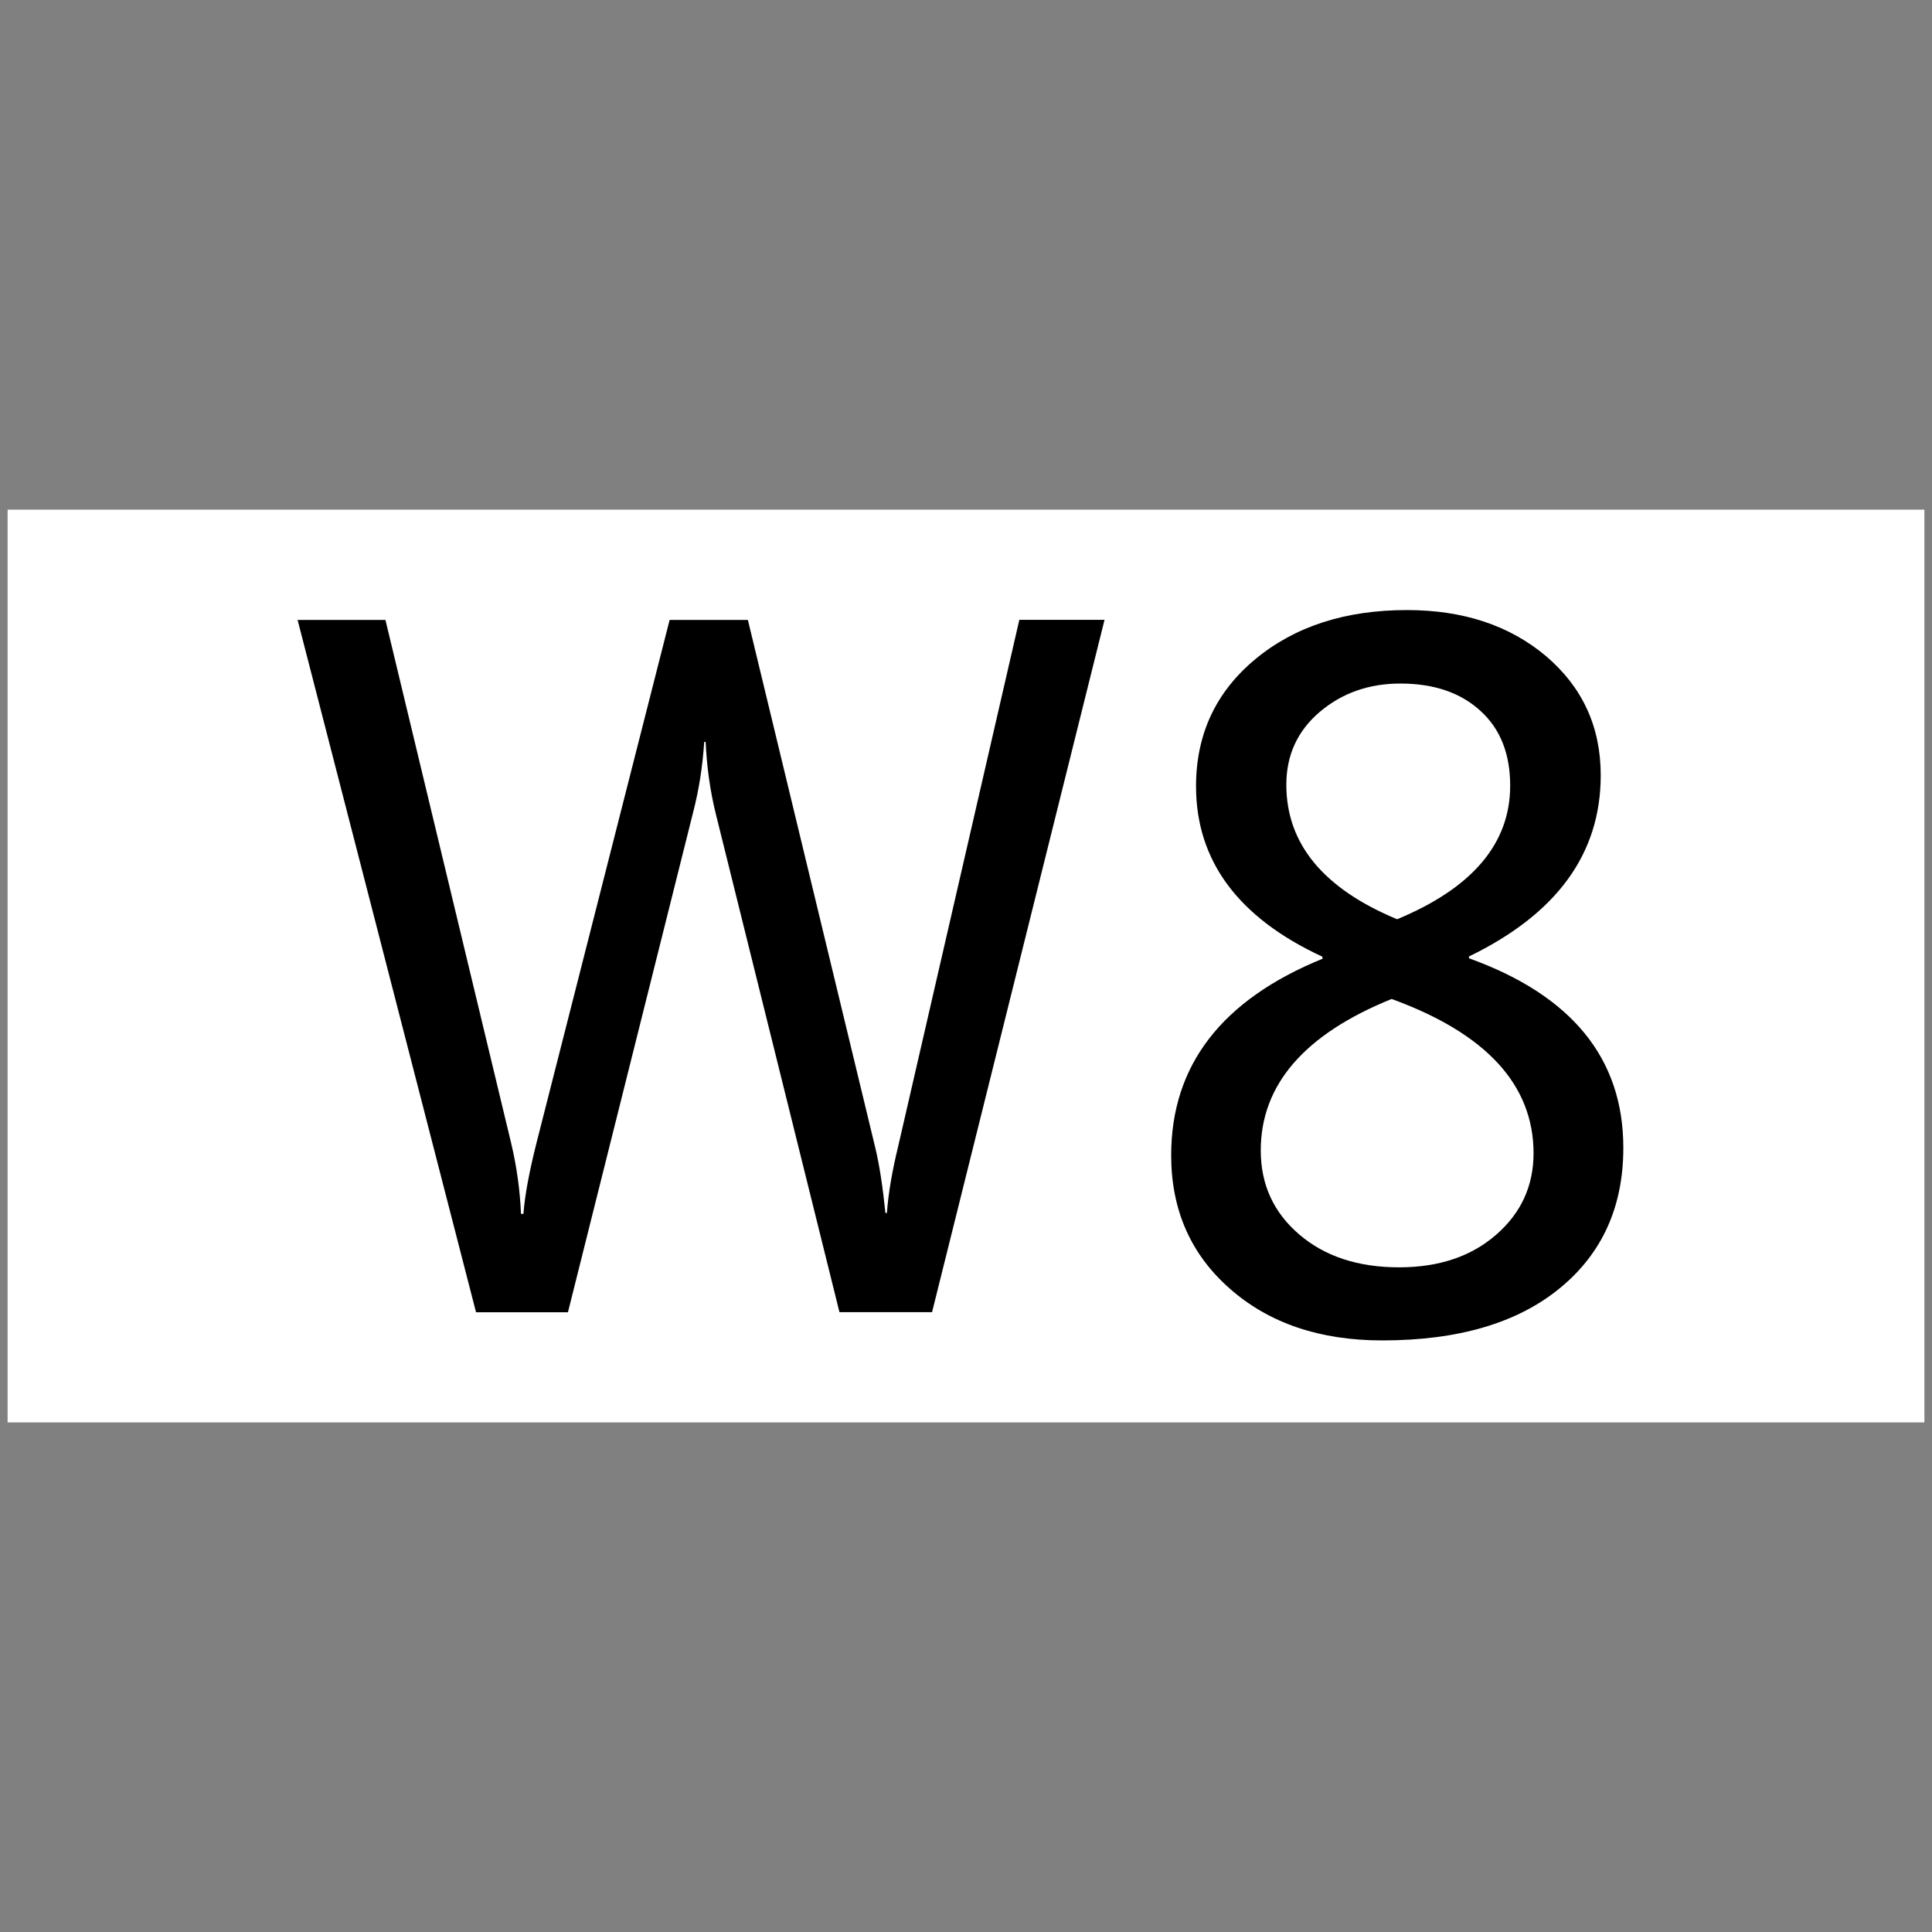 <?xml version="1.0" encoding="utf-8"?>
<!-- Generator: Adobe Illustrator 17.0.0, SVG Export Plug-In . SVG Version: 6.00 Build 0)  -->
<!DOCTYPE svg PUBLIC "-//W3C//DTD SVG 1.1//EN" "http://www.w3.org/Graphics/SVG/1.1/DTD/svg11.dtd">
<svg version="1.1"
	 id="svg2203" inkscape:output_extension="org.inkscape.output.svg.inkscape" sodipodi:version="0.32" sodipodi:docbase="D:\SVG\闂傚倸鍊搁崐鎼佸磹妞嬪海鐭嗗〒姘ｅ亾妤犵偞鐗犲璇测槈濞嗘劕鍔呴梺闈涚箳婵攱绂掗懖鈺冪＝濞达絼绮欓崫娲煙閸涘﹥鍊愰柡" sodipodi:docname="闂傚倸鍊搁崐宄懊归崶鏃堟偐閸欏鍠愮紓浣戒含閸嬬偟鎹㈠┑瀣＜婵犲﹤鎳愰敍婊冣攽閳╁啳纭€缂備胶濮靛畝绋垮ú绠归柣鎰絻婵洖鈹戦敍鍕哗婵″閹偓鎼达絿鐓撻柣鐘叉川閸嬫挸螞閸愭槬闁逞勭厵闁艰崵妫" inkscape:version="0.45.1" xmlns:sodipodi="http://sodipodi.sourceforge.net/DTD/sodipodi-0.dtd" xmlns:dc="http://purl.org/dc/elements/1.1/" xmlns:cc="http://web.resource.org/cc/" xmlns:inkscape="http://www.inkscape.org/namespaces/inkscape" xmlns:rdf="http://www.w3.org/1999/02/22-rdf-syntax-ns#" xmlns:svg="http://www.w3.org/2000/svg"
	 xmlns="http://www.w3.org/2000/svg" xmlns:xlink="http://www.w3.org/1999/xlink" x="0px" y="0px" width="30px" height="30px"
	 viewBox="0 0 30 30" enable-background="new 0 0 30 30" xml:space="preserve">
<rect x="0" y="0" width="30" height="30" fill="#808080" stroke="none"/>
<sodipodi:namedview  inkscape:pageopacity="0.0" inkscape:pageshadow="2" inkscape:document-units="px" inkscape:window-x="-4" inkscape:window-y="-4" inkscape:window-width="1280" inkscape:window-height="968" inkscape:guide-bbox="true" inkscape:current-layer="layer1" showguides="true" bordercolor="#666666" inkscape:cy="646.08493" gridtolerance="10000" id="base" borderopacity="1.0" objecttolerance="10" pagecolor="#ffffff" inkscape:cx="126.79097" inkscape:zoom="0.74999999" guidetolerance="10">
	<sodipodi:guide  position="1116" orientation="vertical" id="guide22942"></sodipodi:guide>
	<sodipodi:guide  position="1147" orientation="vertical" id="guide22944"></sodipodi:guide>
</sodipodi:namedview>
<g>
	<rect x="0.118" y="7.914" fill="#FFFFFF" width="29.764" height="14.173"/>
	<path d="M17.151,9.625l-2.678,10.75h-1.438l-1.922-7.745c-0.087-0.354-0.138-0.724-0.156-1.11h-0.022
		c-0.025,0.384-0.083,0.75-0.173,1.097l-1.943,7.76H7.392L4.621,9.626h1.364l1.951,8.12c0.087,0.363,0.138,0.731,0.154,1.103h0.038
		c0.02-0.278,0.088-0.646,0.203-1.103l2.067-8.12h1.215l1.975,8.182c0.066,0.268,0.118,0.611,0.161,1.027h0.023
		c0.021-0.303,0.081-0.653,0.18-1.057l1.876-8.153L17.151,9.625L17.151,9.625z"/>
	<path d="M20.533,14.855c-1.308-0.606-1.961-1.491-1.961-2.646c0-0.81,0.31-1.467,0.921-1.974c0.613-0.508,1.397-0.762,2.354-0.762
		c0.873,0,1.593,0.238,2.159,0.715c0.563,0.479,0.85,1.093,0.85,1.851c0,1.218-0.682,2.152-2.046,2.813v0.028
		c1.6,0.576,2.397,1.558,2.397,2.943c0,0.911-0.326,1.639-0.985,2.179c-0.658,0.541-1.578,0.812-2.758,0.812
		c-0.97,0-1.759-0.268-2.364-0.801c-0.609-0.533-0.914-1.225-0.914-2.074c0-1.396,0.784-2.414,2.351-3.052L20.533,14.855
		L20.533,14.855z"/>
	<path fill="#FFFFFF" d="M21.609,15.512c-1.354,0.548-2.032,1.332-2.032,2.352c0,0.528,0.198,0.963,0.598,1.305
		c0.396,0.34,0.913,0.51,1.55,0.51c0.618,0,1.121-0.169,1.508-0.507c0.387-0.337,0.58-0.759,0.58-1.266
		C23.811,16.844,23.077,16.046,21.609,15.512z"/>
	<path fill="#FFFFFF" d="M23.45,12.2c0-0.489-0.15-0.879-0.46-1.16c-0.307-0.283-0.722-0.426-1.246-0.426
		c-0.488,0-0.905,0.147-1.253,0.442c-0.345,0.295-0.517,0.671-0.517,1.129c0,0.916,0.573,1.612,1.72,2.089
		C22.865,13.789,23.45,13.096,23.45,12.2z"/>
</g>
</svg>
